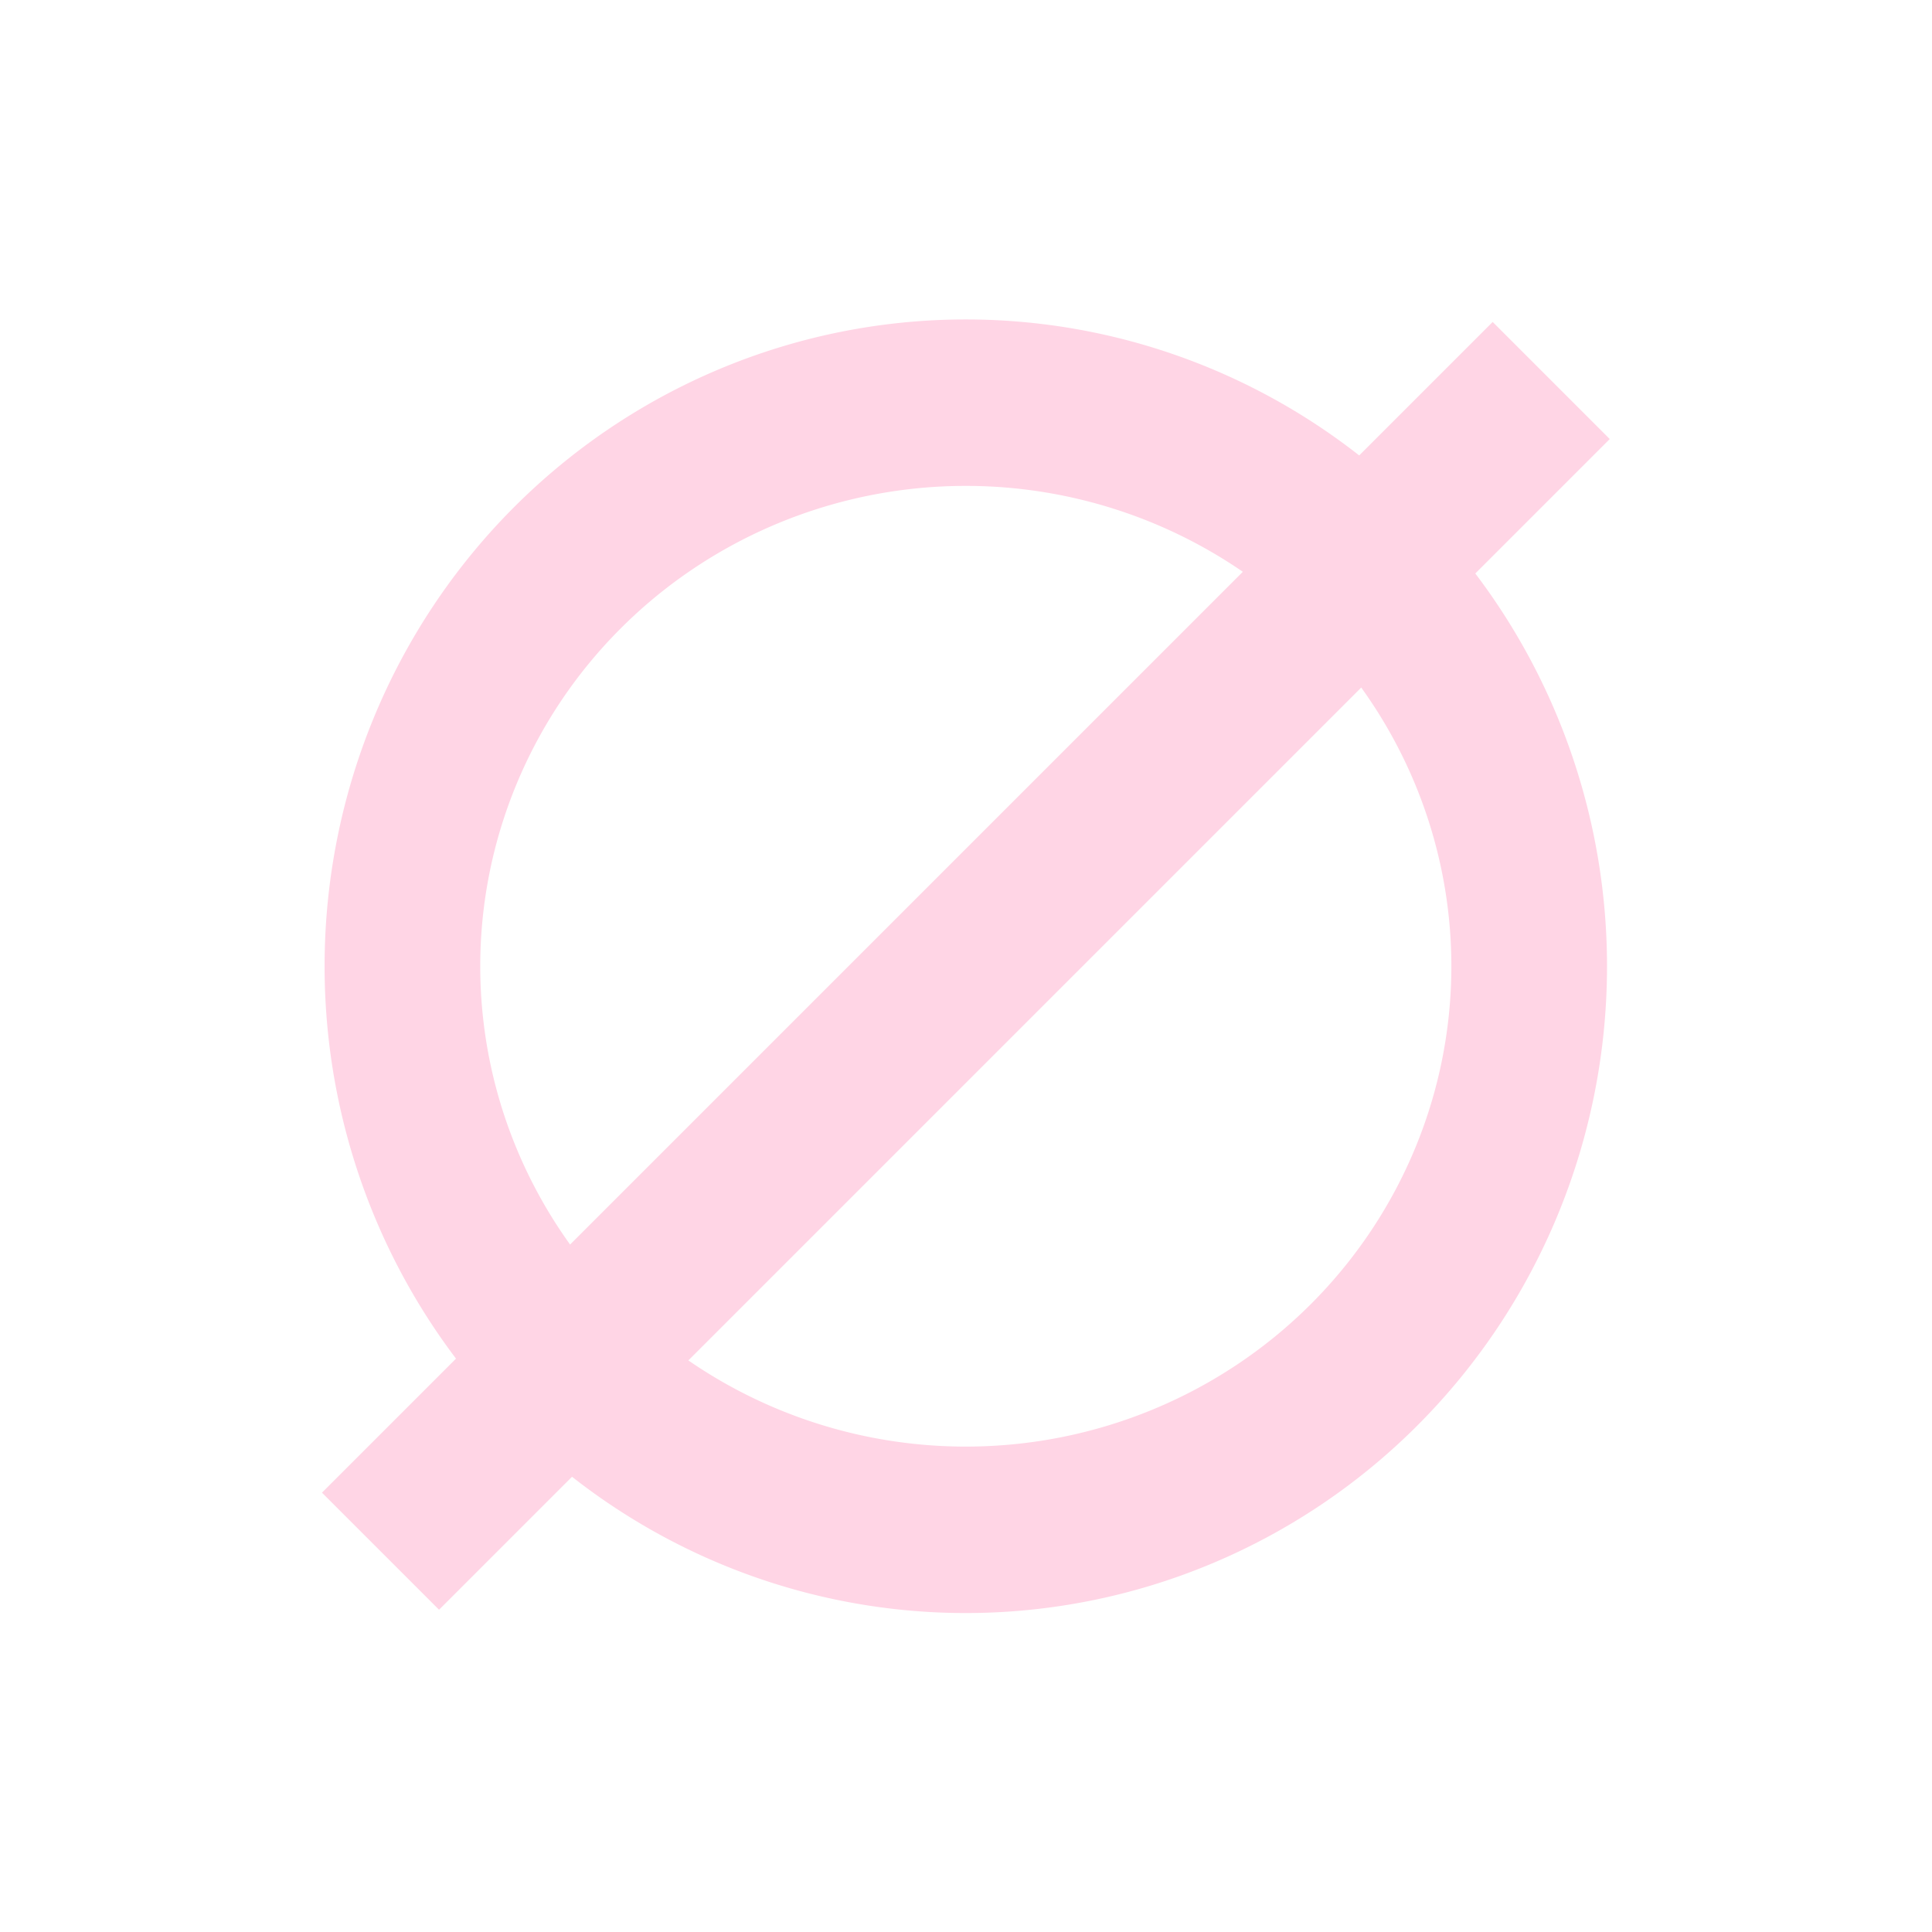 <?xml version="1.0" encoding="UTF-8" standalone="no"?>
<!-- Created with Inkscape (http://www.inkscape.org/) -->

<svg
   xmlns:dc="http://purl.org/dc/elements/1.1/"
   xmlns:cc="http://creativecommons.org/ns#"
   xmlns:rdf="http://www.w3.org/1999/02/22-rdf-syntax-ns#"
   xmlns:svg="http://www.w3.org/2000/svg"
   xmlns="http://www.w3.org/2000/svg"
   xmlns:sodipodi="http://sodipodi.sourceforge.net/DTD/sodipodi-0.dtd"
   xmlns:inkscape="http://www.inkscape.org/namespaces/inkscape"
   id="svg2"
   version="1.1"
   inkscape:version="0.47pre4 r22446"
   width="24"
   height="24"
   sodipodi:docname="protect.png">
  <defs
     id="defs6">
    <inkscape:perspective
       sodipodi:type="inkscape:persp3d"
       inkscape:vp_x="0 : 0.5 : 1"
       inkscape:vp_y="0 : 1000 : 0"
       inkscape:vp_z="1 : 0.5 : 1"
       inkscape:persp3d-origin="0.5 : 0.33333333 : 1"
       id="perspective10" />
  </defs>
  <sodipodi:namedview
     pagecolor="#ffffff"
     bordercolor="#70002d"
     borderopacity="1"
     objecttolerance="10"
     gridtolerance="10"
     guidetolerance="10"
     inkscape:pageopacity="0"
     inkscape:pageshadow="2"
     inkscape:window-width="1280"
     inkscape:window-height="721"
     id="namedview4"
     showgrid="false"
     inkscape:zoom="10.474019"
     inkscape:cx="12.16176"
     inkscape:cy="12"
     inkscape:window-x="0"
     inkscape:window-y="27"
     inkscape:window-maximized="1"
     inkscape:current-layer="svg2" />
  <path
     sodipodi:type="arc"
     style="fill:none;stroke:#ffd5e5;stroke-width:1.742;stroke-miterlimit:4;stroke-opacity:1;stroke-dasharray:none"
     id="path2818"
     sodipodi:cx="12.305085"
     sodipodi:cy="12.101695"
     sodipodi:rx="6.3050847"
     sodipodi:ry="5.8983049"
     d="m 18.61,12.102 a 6.305,5.898 0 1 1 -12.61,0 6.305,5.898 0 1 1 12.61,0 z"
     transform="matrix(1.11,0,0,1.187,-1.661,-2.362)" />
  <rect
     style="fill:#ffd5e5;fill-opacity:1;stroke:none"
     id="rect3592"
     width="20.57"
     height="2.057"
     x="-10.285"
     y="15.942"
     transform="matrix(0.707,-0.707,0.707,0.707,0,0)" />
</svg>
